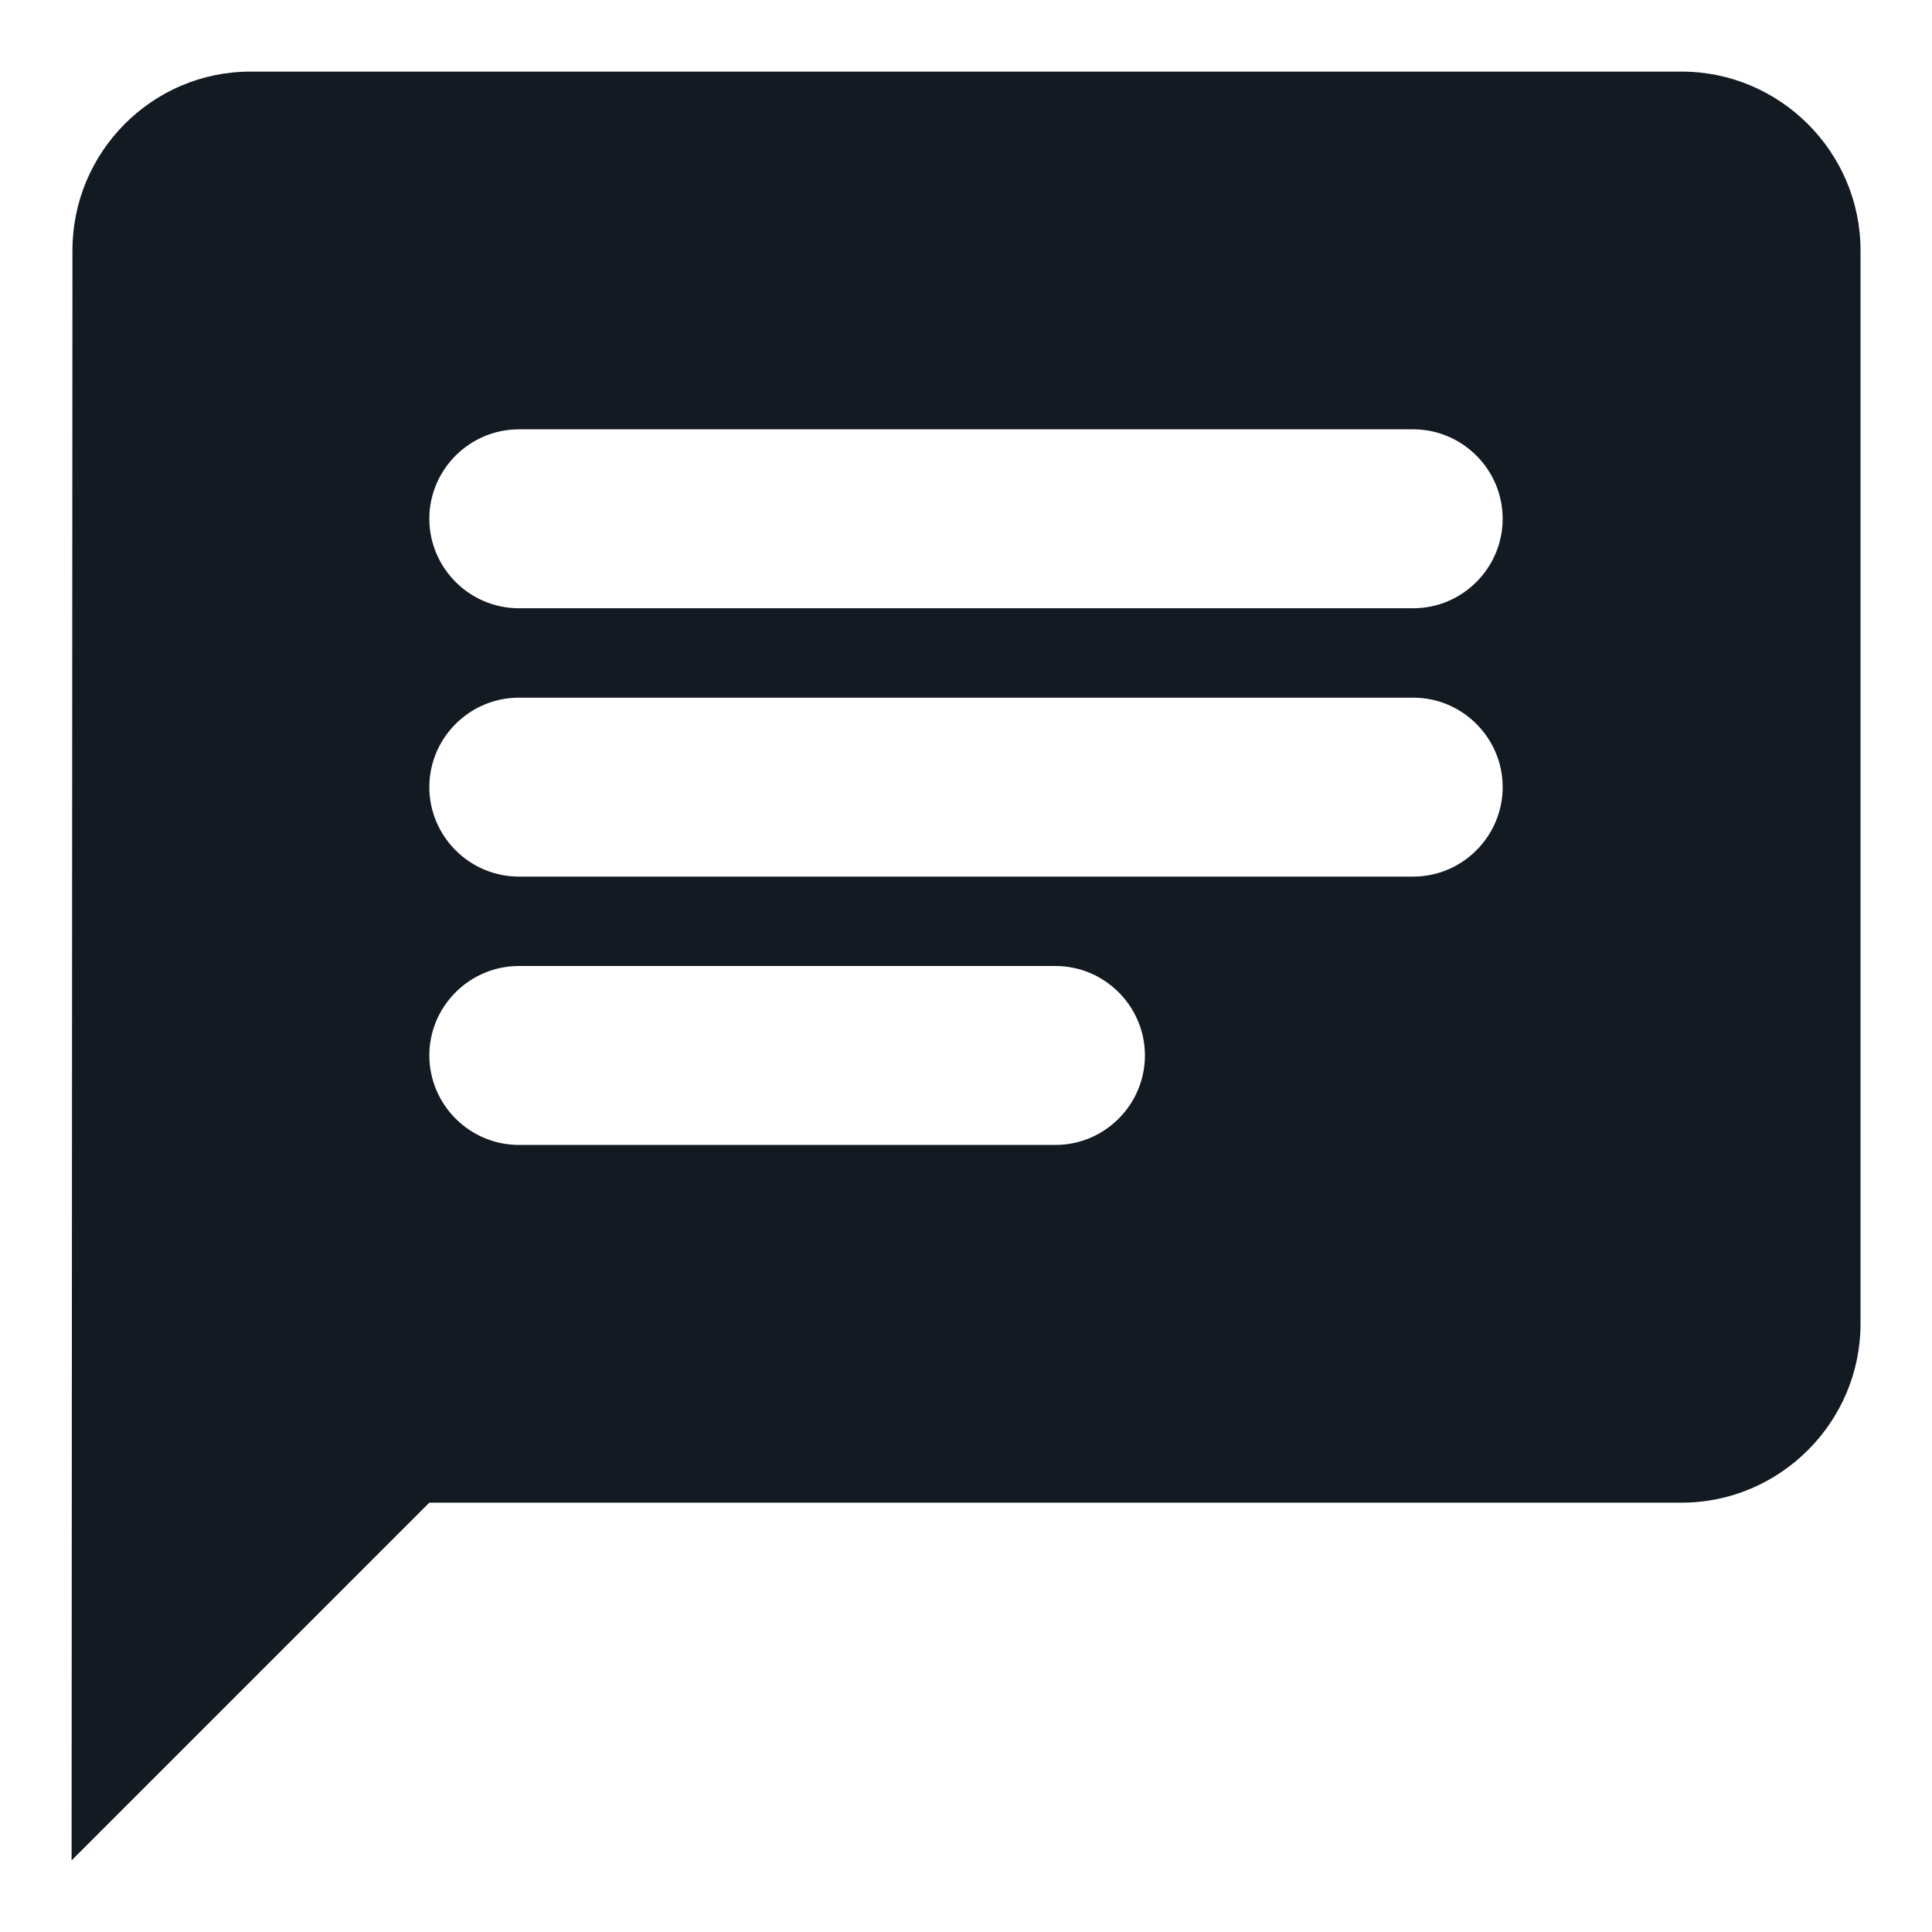 <svg width="18" height="18" viewBox="0 0 18 18" fill="none" xmlns="http://www.w3.org/2000/svg">
<path d="M15.667 0.667H2.334C1.417 0.667 0.675 1.417 0.675 2.333L0.667 17.333L4 14H15.667C16.584 14 17.334 13.25 17.334 12.333V2.333C17.334 1.417 16.584 0.667 15.667 0.667ZM4.834 6.5H13.167C13.625 6.5 14 6.875 14 7.333C14 7.792 13.625 8.167 13.167 8.167H4.834C4.375 8.167 4 7.792 4 7.333C4 6.875 4.375 6.5 4.834 6.5ZM9.834 10.667H4.834C4.375 10.667 4 10.292 4 9.833C4 9.375 4.375 9 4.834 9H9.834C10.292 9 10.667 9.375 10.667 9.833C10.667 10.292 10.292 10.667 9.834 10.667ZM13.167 5.667H4.834C4.375 5.667 4 5.292 4 4.833C4 4.375 4.375 4 4.834 4H13.167C13.625 4 14 4.375 14 4.833C14 5.292 13.625 5.667 13.167 5.667Z" fill="#121921" fill-opacity="0.99"/>
</svg>
